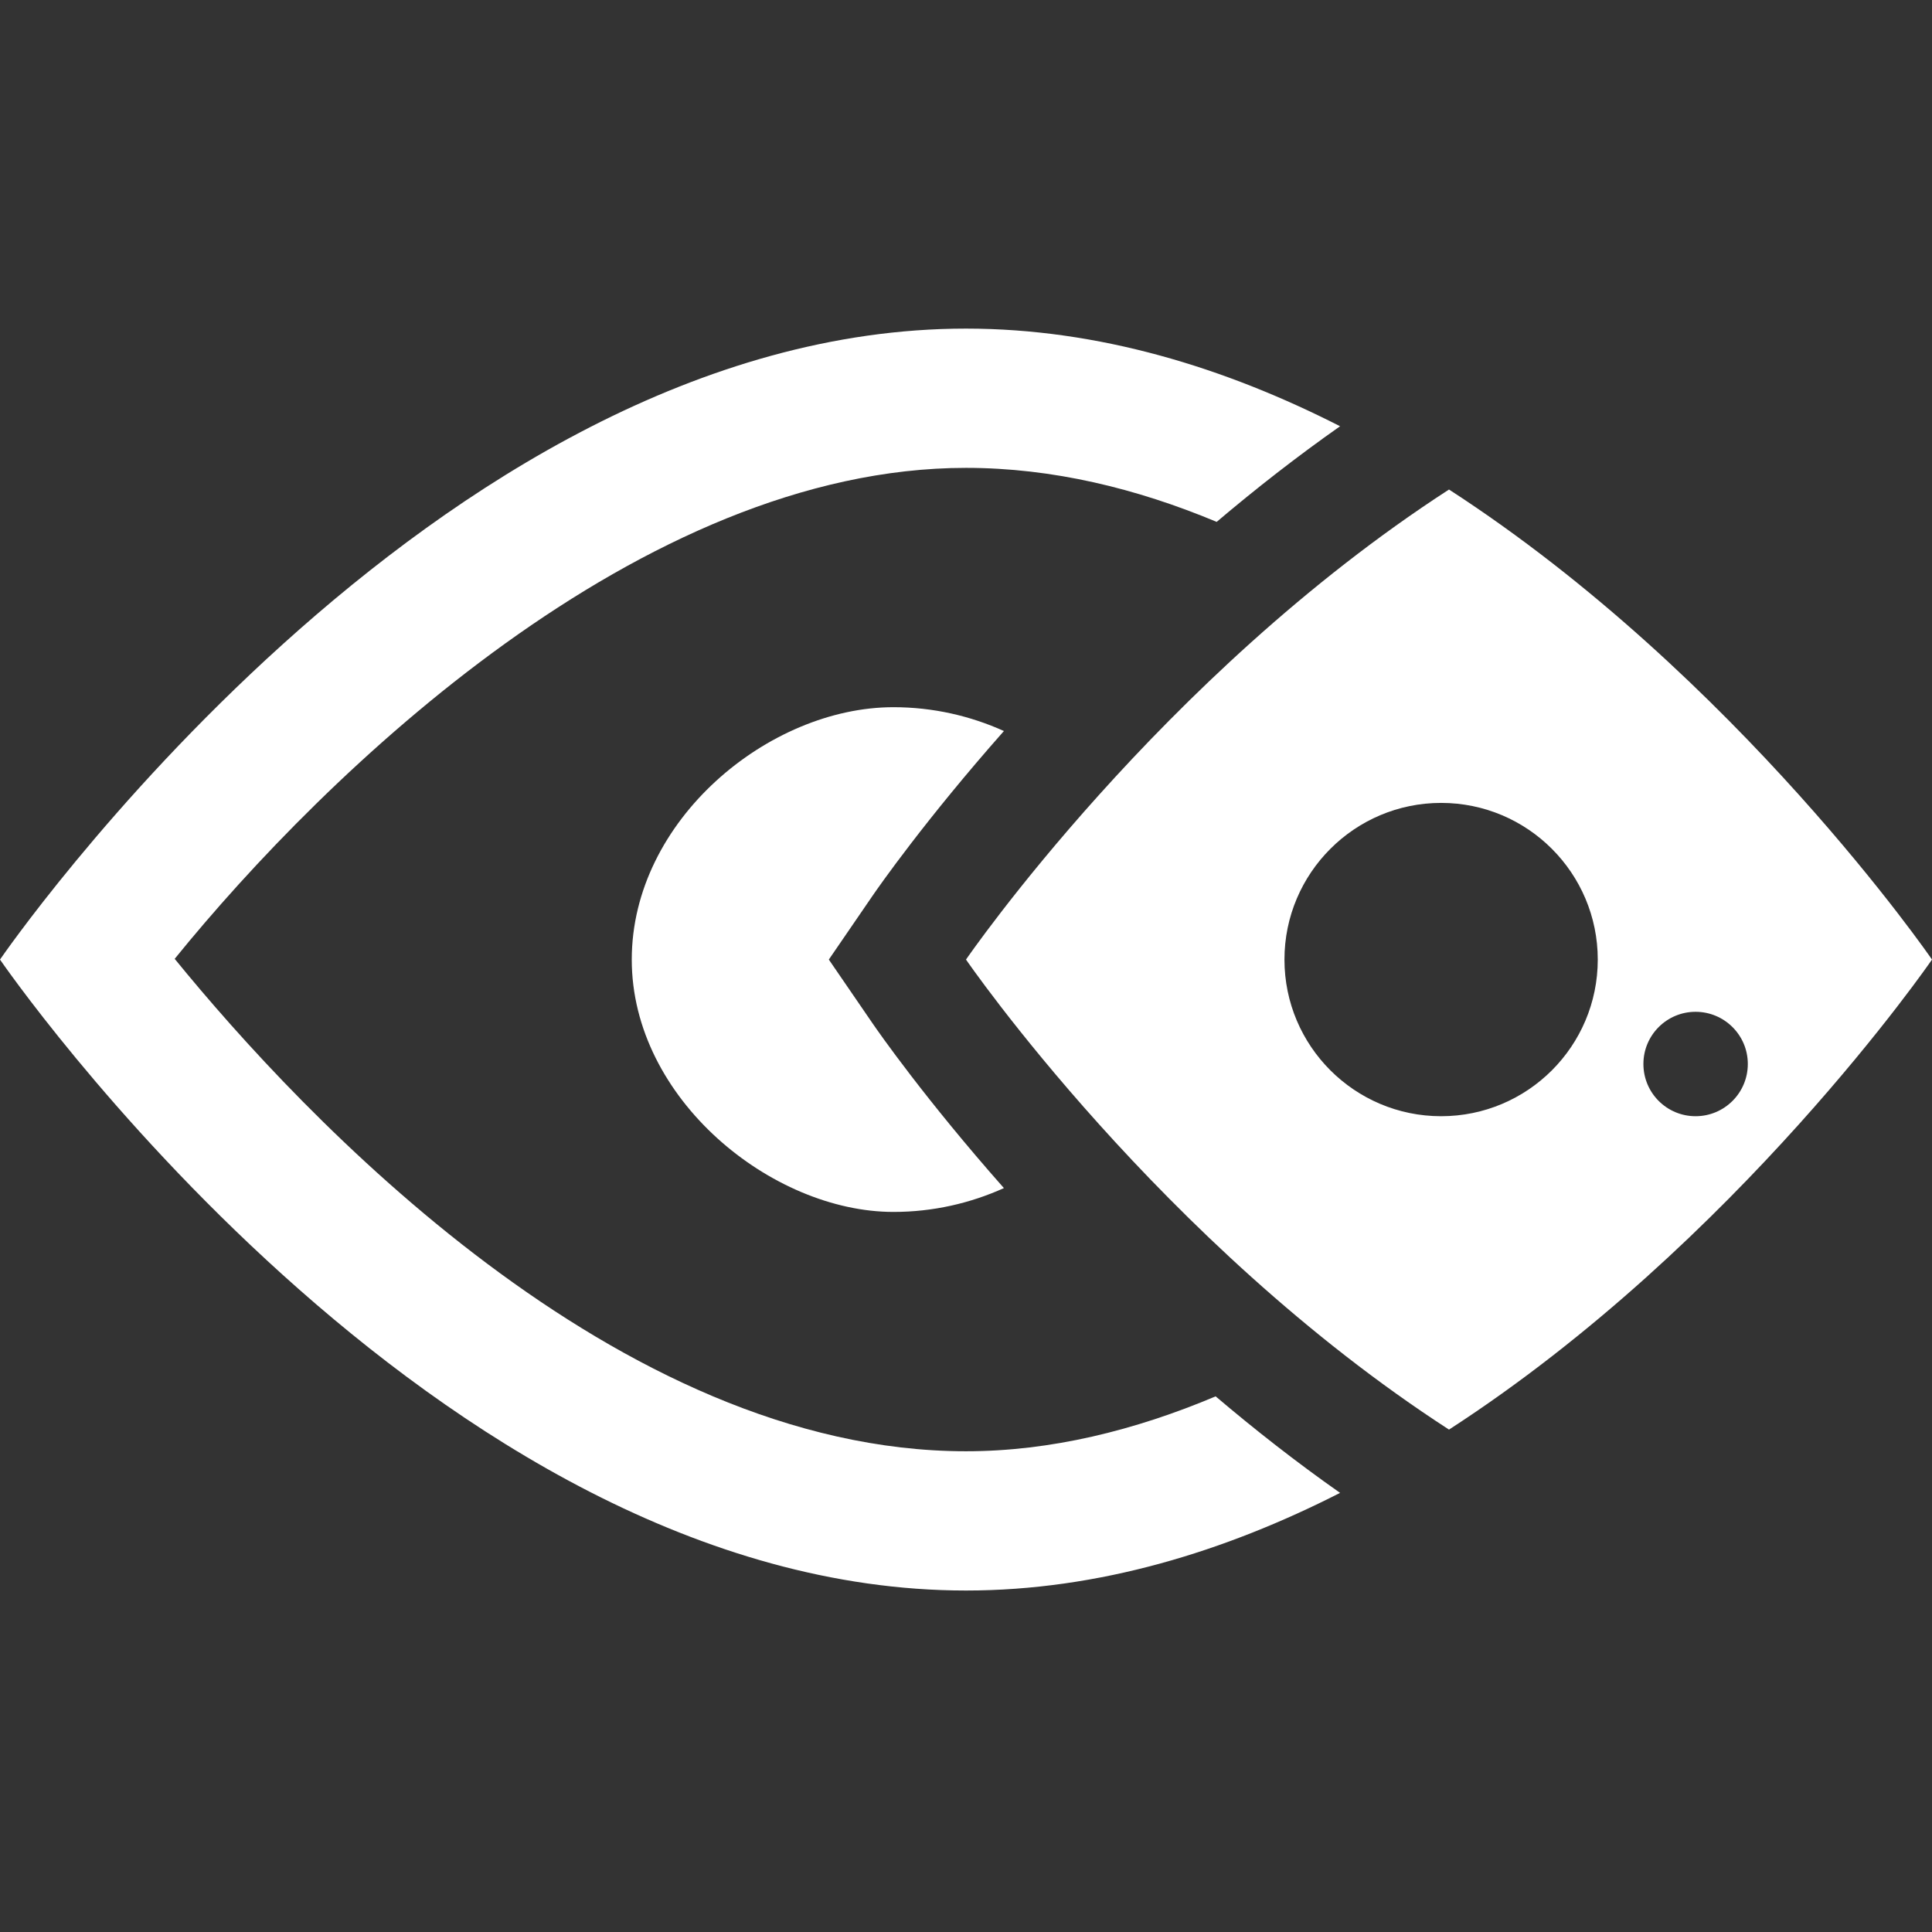 <svg fill="#ffffff" height="24" viewBox="0 0 24 24" width="24" xmlns="http://www.w3.org/2000/svg">
    <rect x="0" y="0" width="24" height="24" fill="#333333" stroke="none"/>
    <g id="eye" transform="translate(0, 4)" fill-rule="nonzero" fill="#FFFFFF">
        <path d="M10.841,8.715 L10.296,7.92 L10.841,7.125 C10.913,7.02 11.494,6.186 12.471,5.081 C12.054,4.893 11.59,4.785 11.099,4.785 C9.551,4.785 7.848,6.189 7.848,7.92 C7.848,9.652 9.59,11.055 11.099,11.055 C11.59,11.055 12.054,10.947 12.471,10.759 C11.494,9.654 10.913,8.82 10.841,8.715 Z" id="Shape"></path>
        <path d="M15.101,13.346 C14.098,13.769 13.053,14.028 12,14.028 C7.661,14.028 3.752,9.852 2.17,7.911 C4.046,5.598 7.965,1.812 12,1.812 C13.074,1.812 14.121,2.068 15.114,2.483 C15.593,2.077 16.105,1.676 16.647,1.295 C15.218,0.567 13.648,0.082 12,0.082 C5.373,0.082 0,7.92 0,7.92 C0,7.92 5.373,15.758 12,15.758 C13.648,15.758 15.218,15.273 16.647,14.545 C16.1,14.161 15.584,13.756 15.101,13.346 Z" id="Shape"></path>
        <path d="M18,2.081 C14.414,4.403 12,7.92 12,7.92 C12,7.92 14.414,11.437 18,13.759 C21.586,11.437 24,7.92 24,7.92 C24,7.92 21.586,4.403 18,2.081 Z M17.902,9.866 C16.829,9.866 15.956,8.995 15.956,7.92 C15.956,6.846 16.829,5.974 17.902,5.974 C18.977,5.974 19.848,6.847 19.848,7.92 C19.848,8.995 18.977,9.866 17.902,9.866 Z M21.063,9.866 C20.705,9.866 20.415,9.576 20.415,9.217 C20.415,8.859 20.705,8.569 21.063,8.569 C21.421,8.569 21.712,8.859 21.712,9.217 C21.712,9.576 21.421,9.866 21.063,9.866 Z" id="Shape"></path>
    </g>
</svg>
